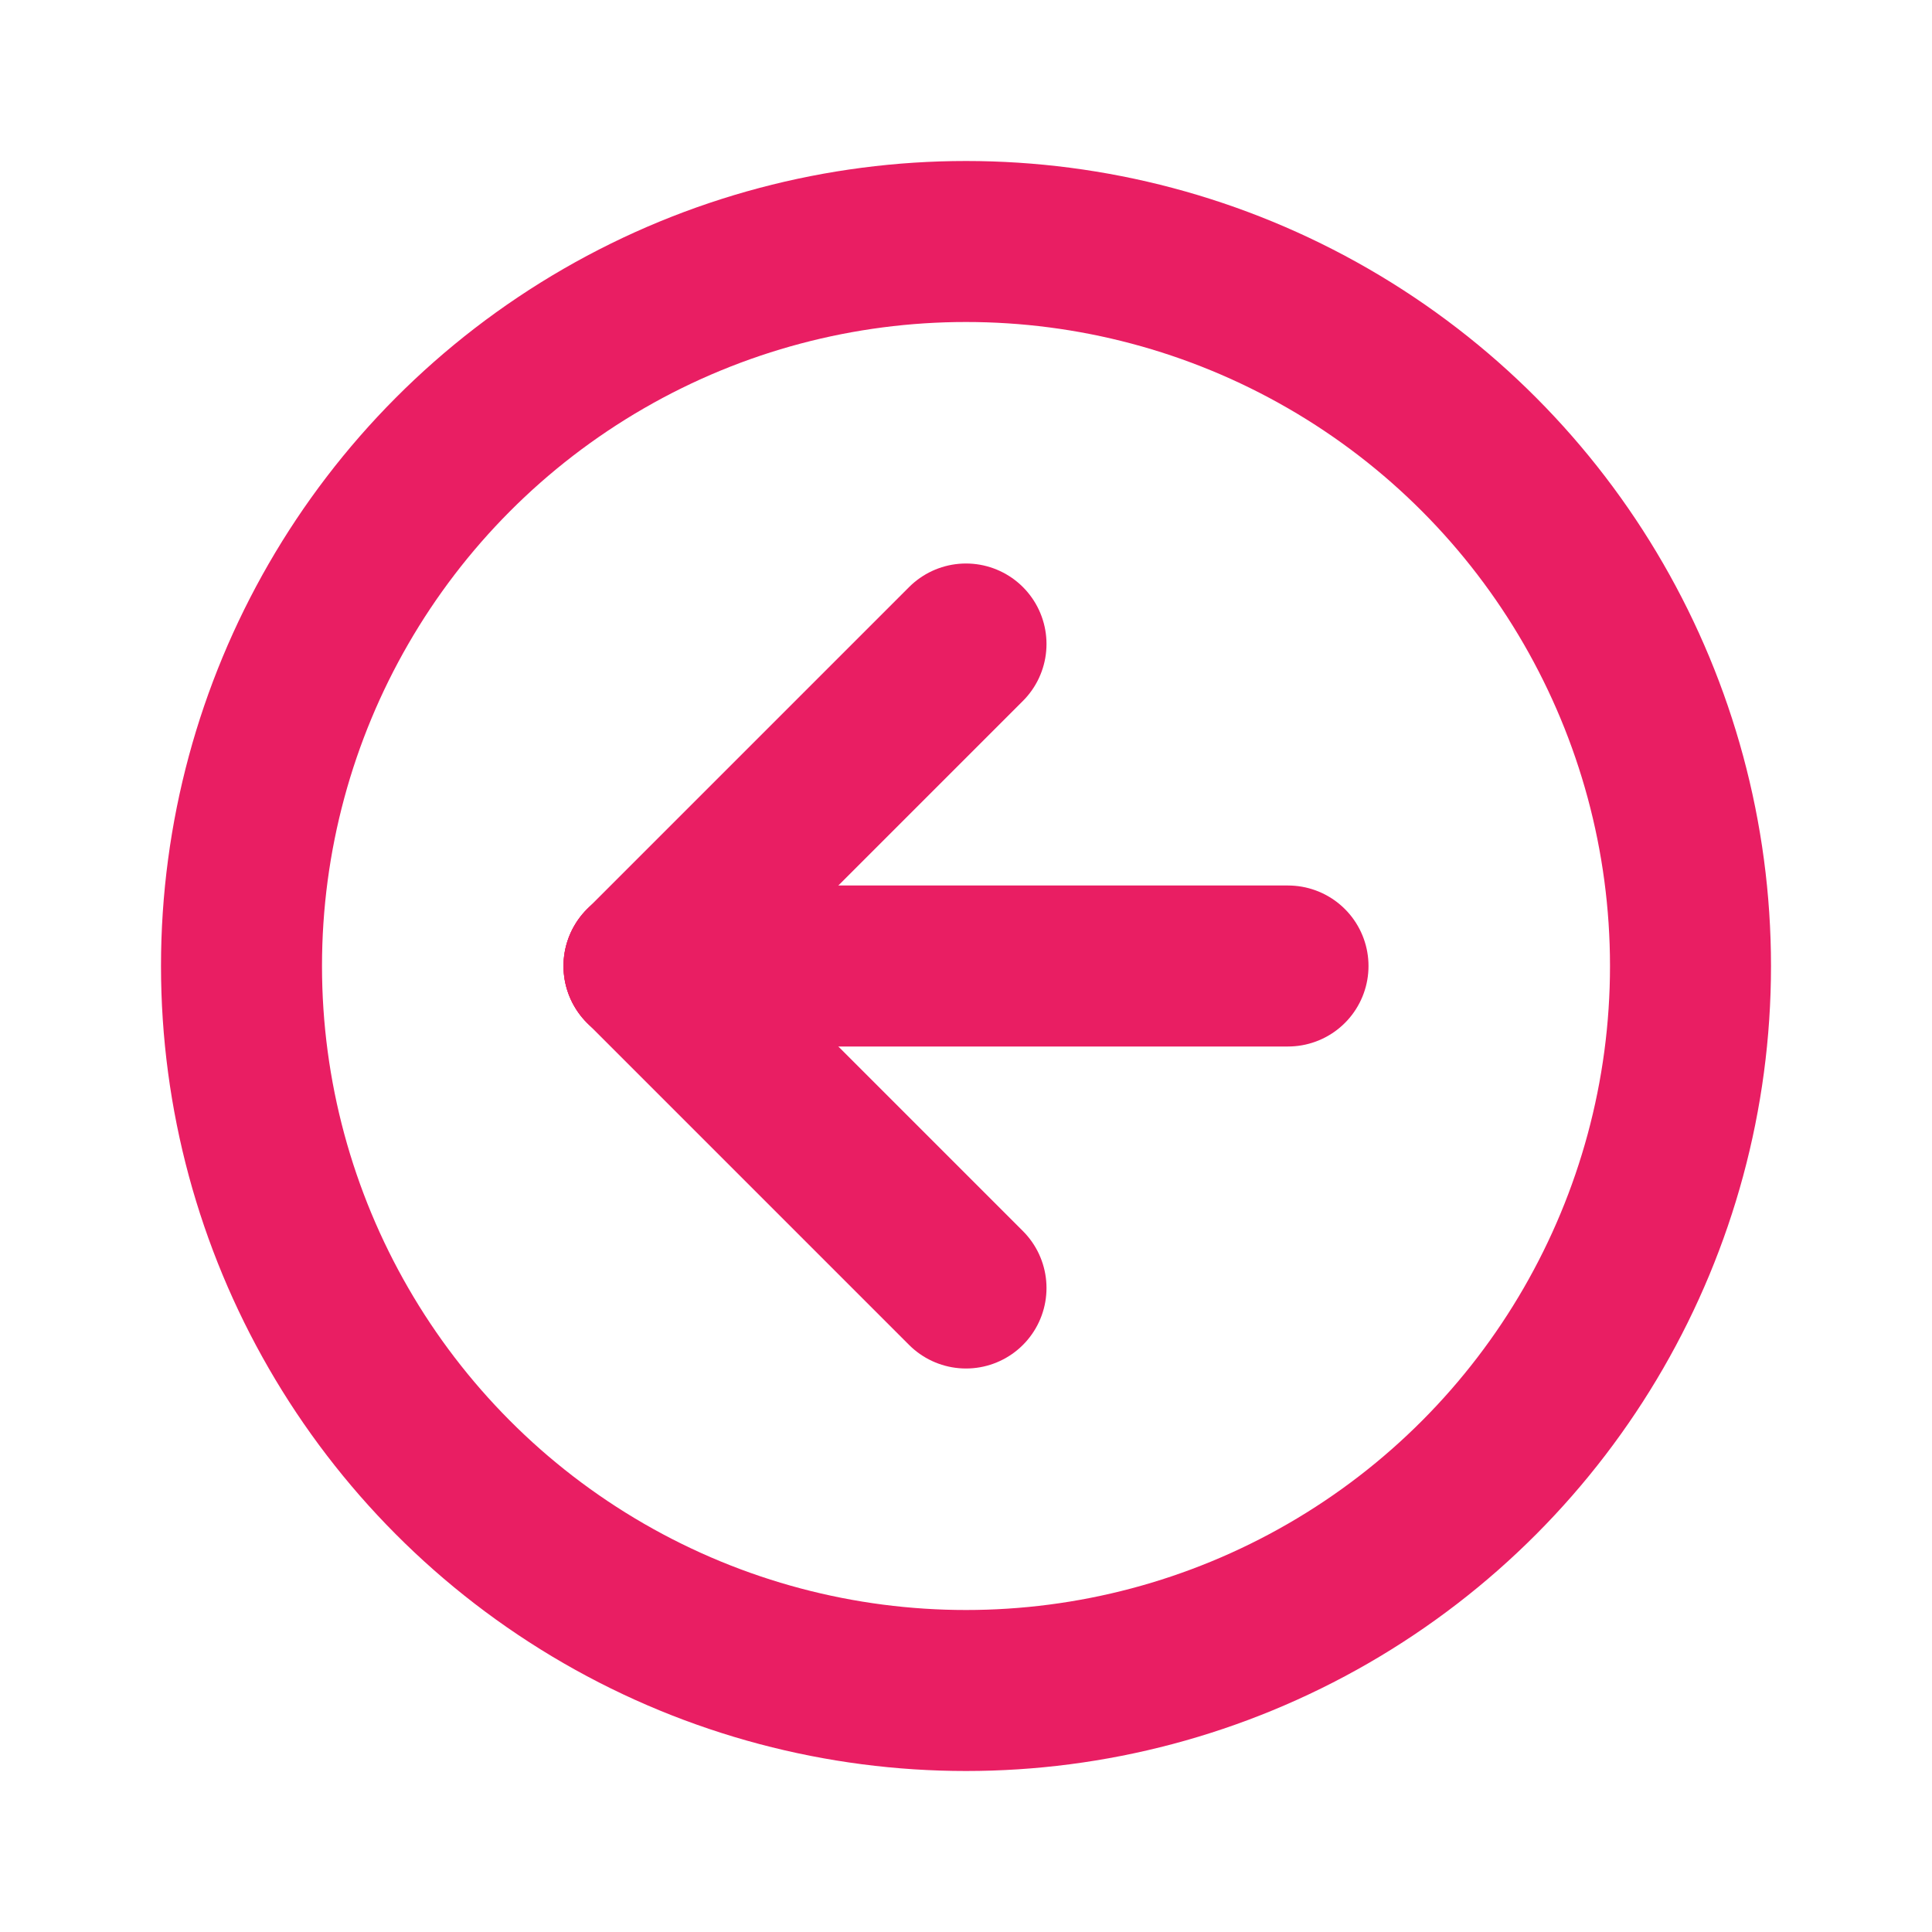 <svg xmlns="http://www.w3.org/2000/svg" class="icon icon-tabler icon-tabler-arrow-left-circle" width="60" height="60" viewBox="0 0 24 24" stroke-width="2" stroke="#E91E63" fill="none" stroke-linecap="round" stroke-linejoin="round">
  <path stroke="none" d="M0 0h24v24H0z"/>
  <circle cx="12" cy="12" r="9" />
  <line x1="8" y1="12" x2="16" y2="12" />
  <line x1="8" y1="12" x2="12" y2="16" />
  <line x1="8" y1="12" x2="12" y2="8" />
</svg>